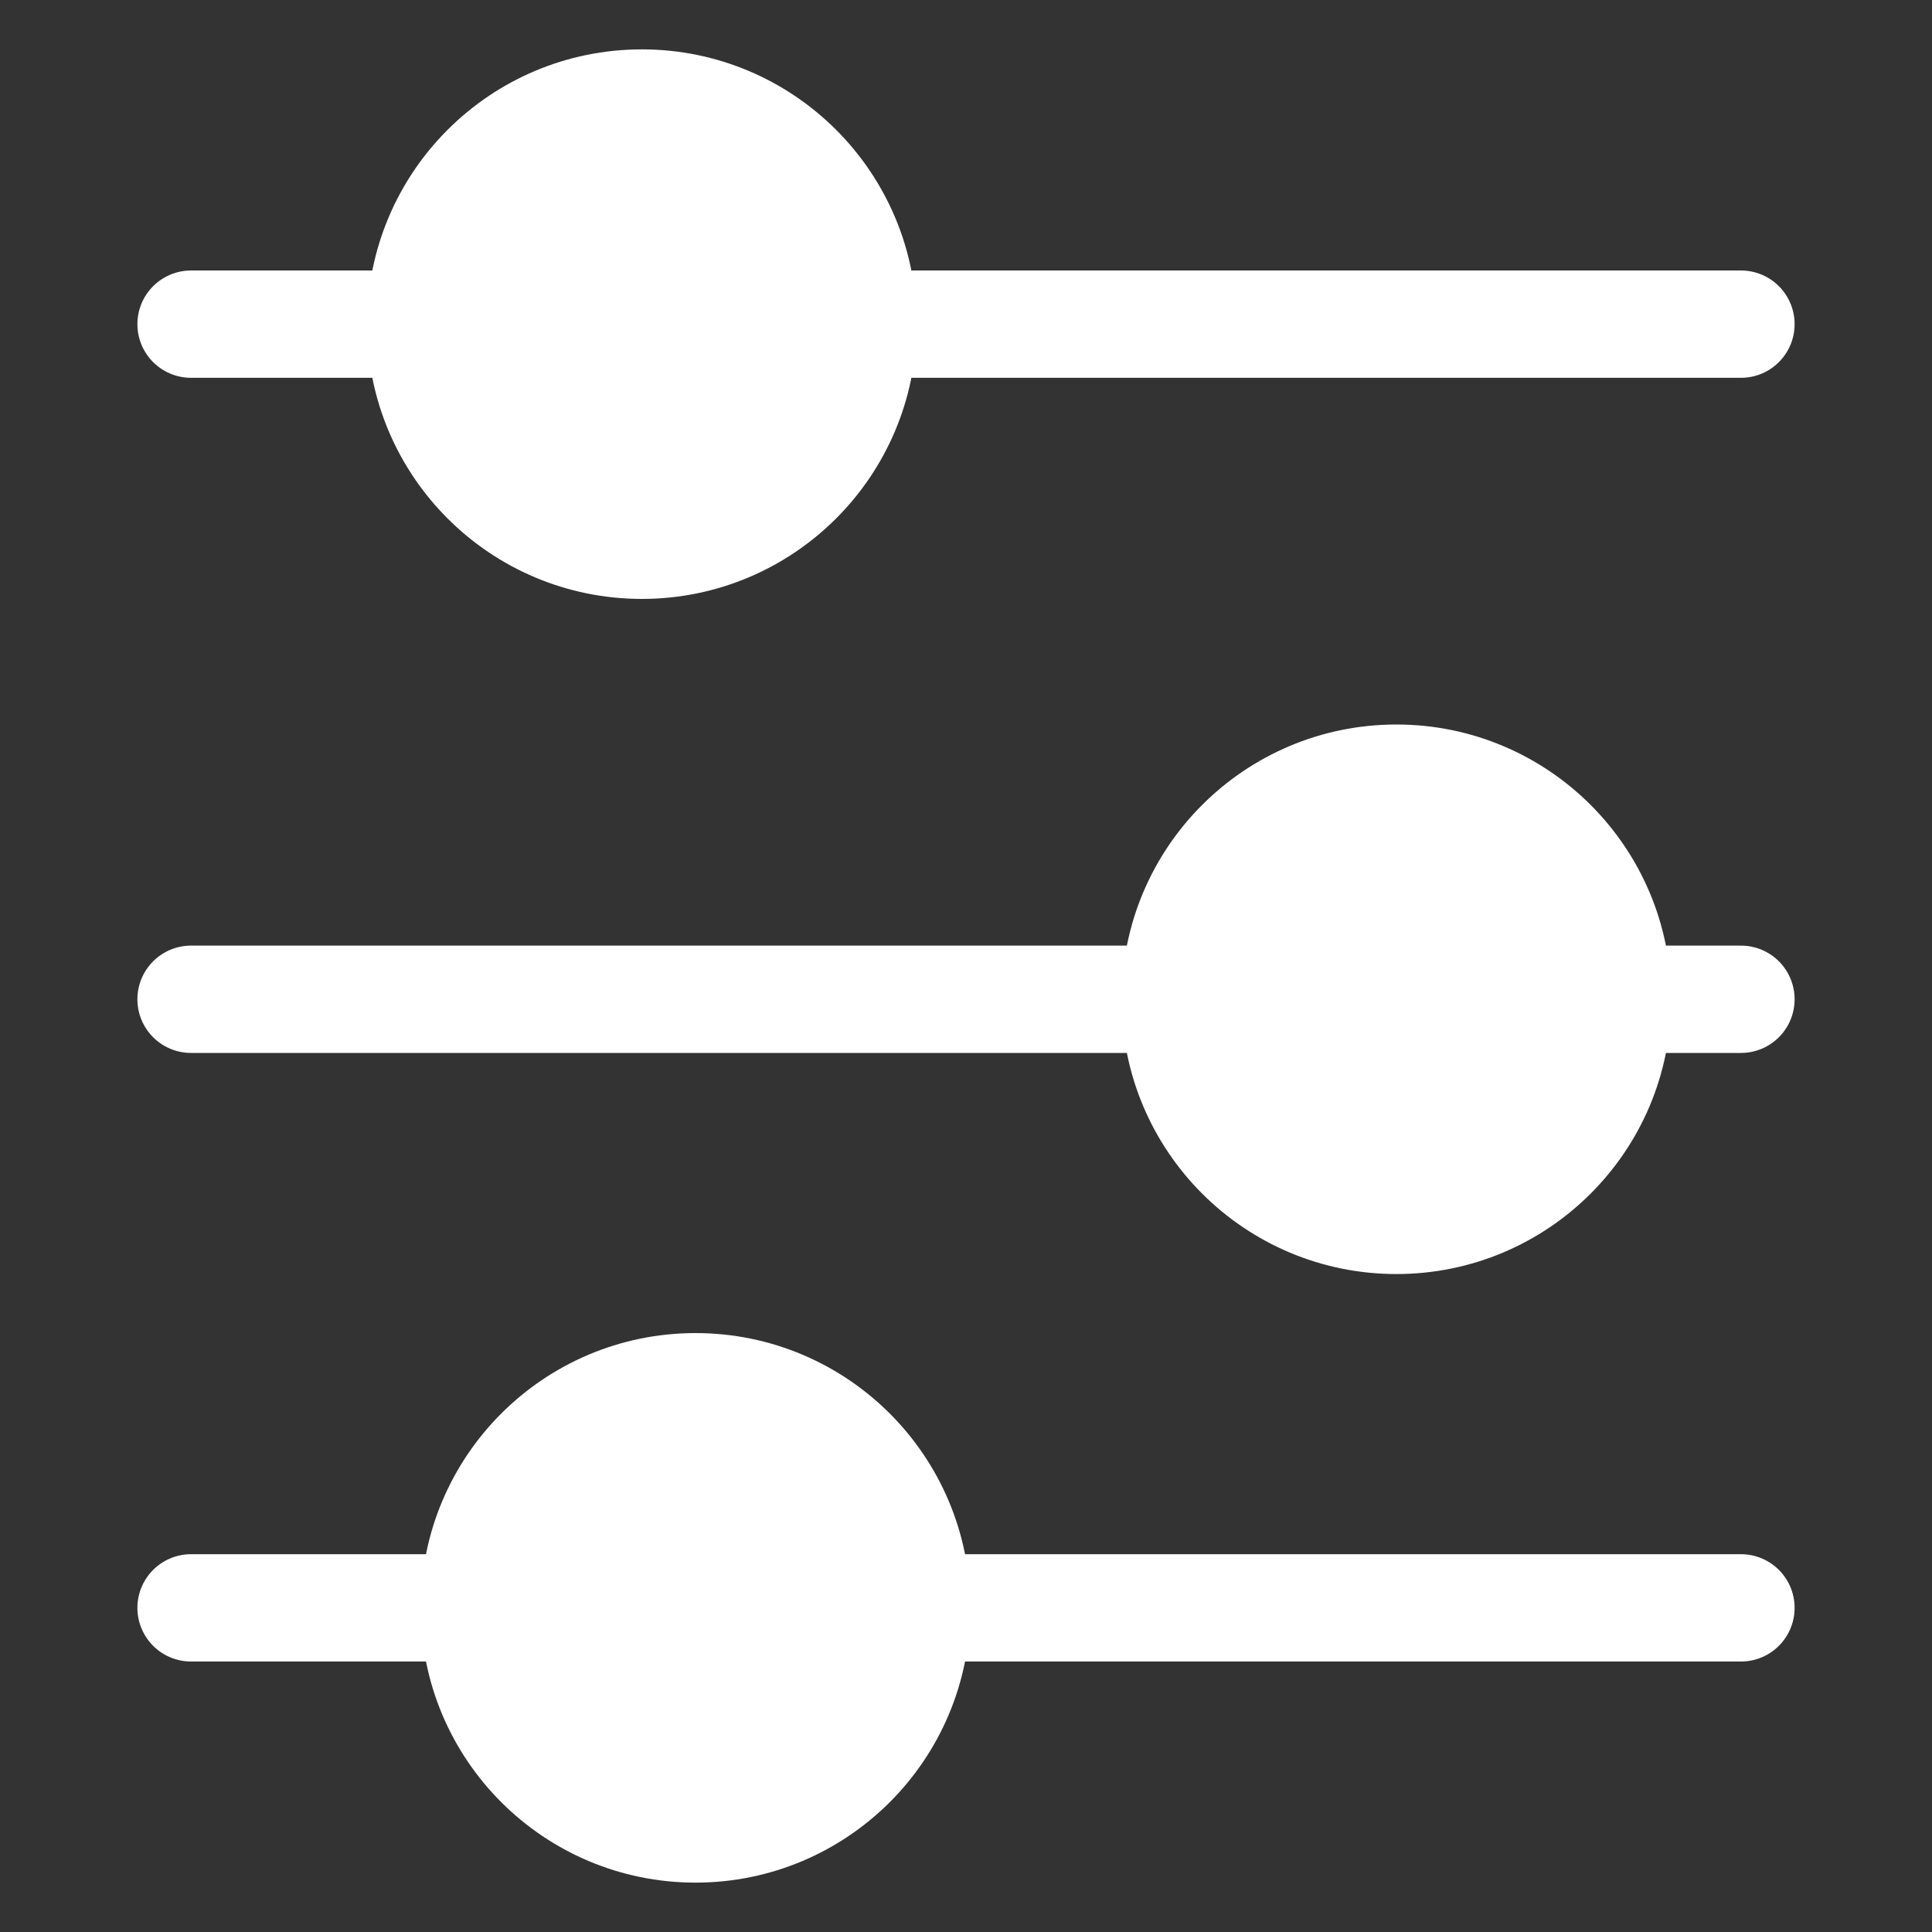 <svg id="Layer_1" data-name="Layer 1" xmlns="http://www.w3.org/2000/svg" viewBox="0 0 18 18">
  <rect x="0" y="0" width="18" height="18" fill="#333333" stroke="none"/>
  <defs>
    <style>
      .cls-1 {
        fill: none;
      }

      .cls-1, .cls-2 {
        stroke: #fff;
        stroke-linecap: round;
        stroke-linejoin: round;
      }

      .cls-2 {
        fill: #fff;
      }
    </style>
  </defs>
  <title>settings-icon</title>
  <g>
    <line class="cls-1" x1="16.22" y1="9.31" x2="1.78" y2="9.31"/>
    <line class="cls-1" x1="16.22" y1="3.02" x2="1.78" y2="3.02"/>
    <line class="cls-1" x1="16.22" y1="14.98" x2="1.78" y2="14.98"/>
    <circle class="cls-2" cx="5.98" cy="3.02" r="2.06"/>
    <circle class="cls-2" cx="13.01" cy="9.31" r="2.06"/>
    <circle class="cls-2" cx="6.48" cy="14.98" r="2.06"/>
  </g>
</svg>
